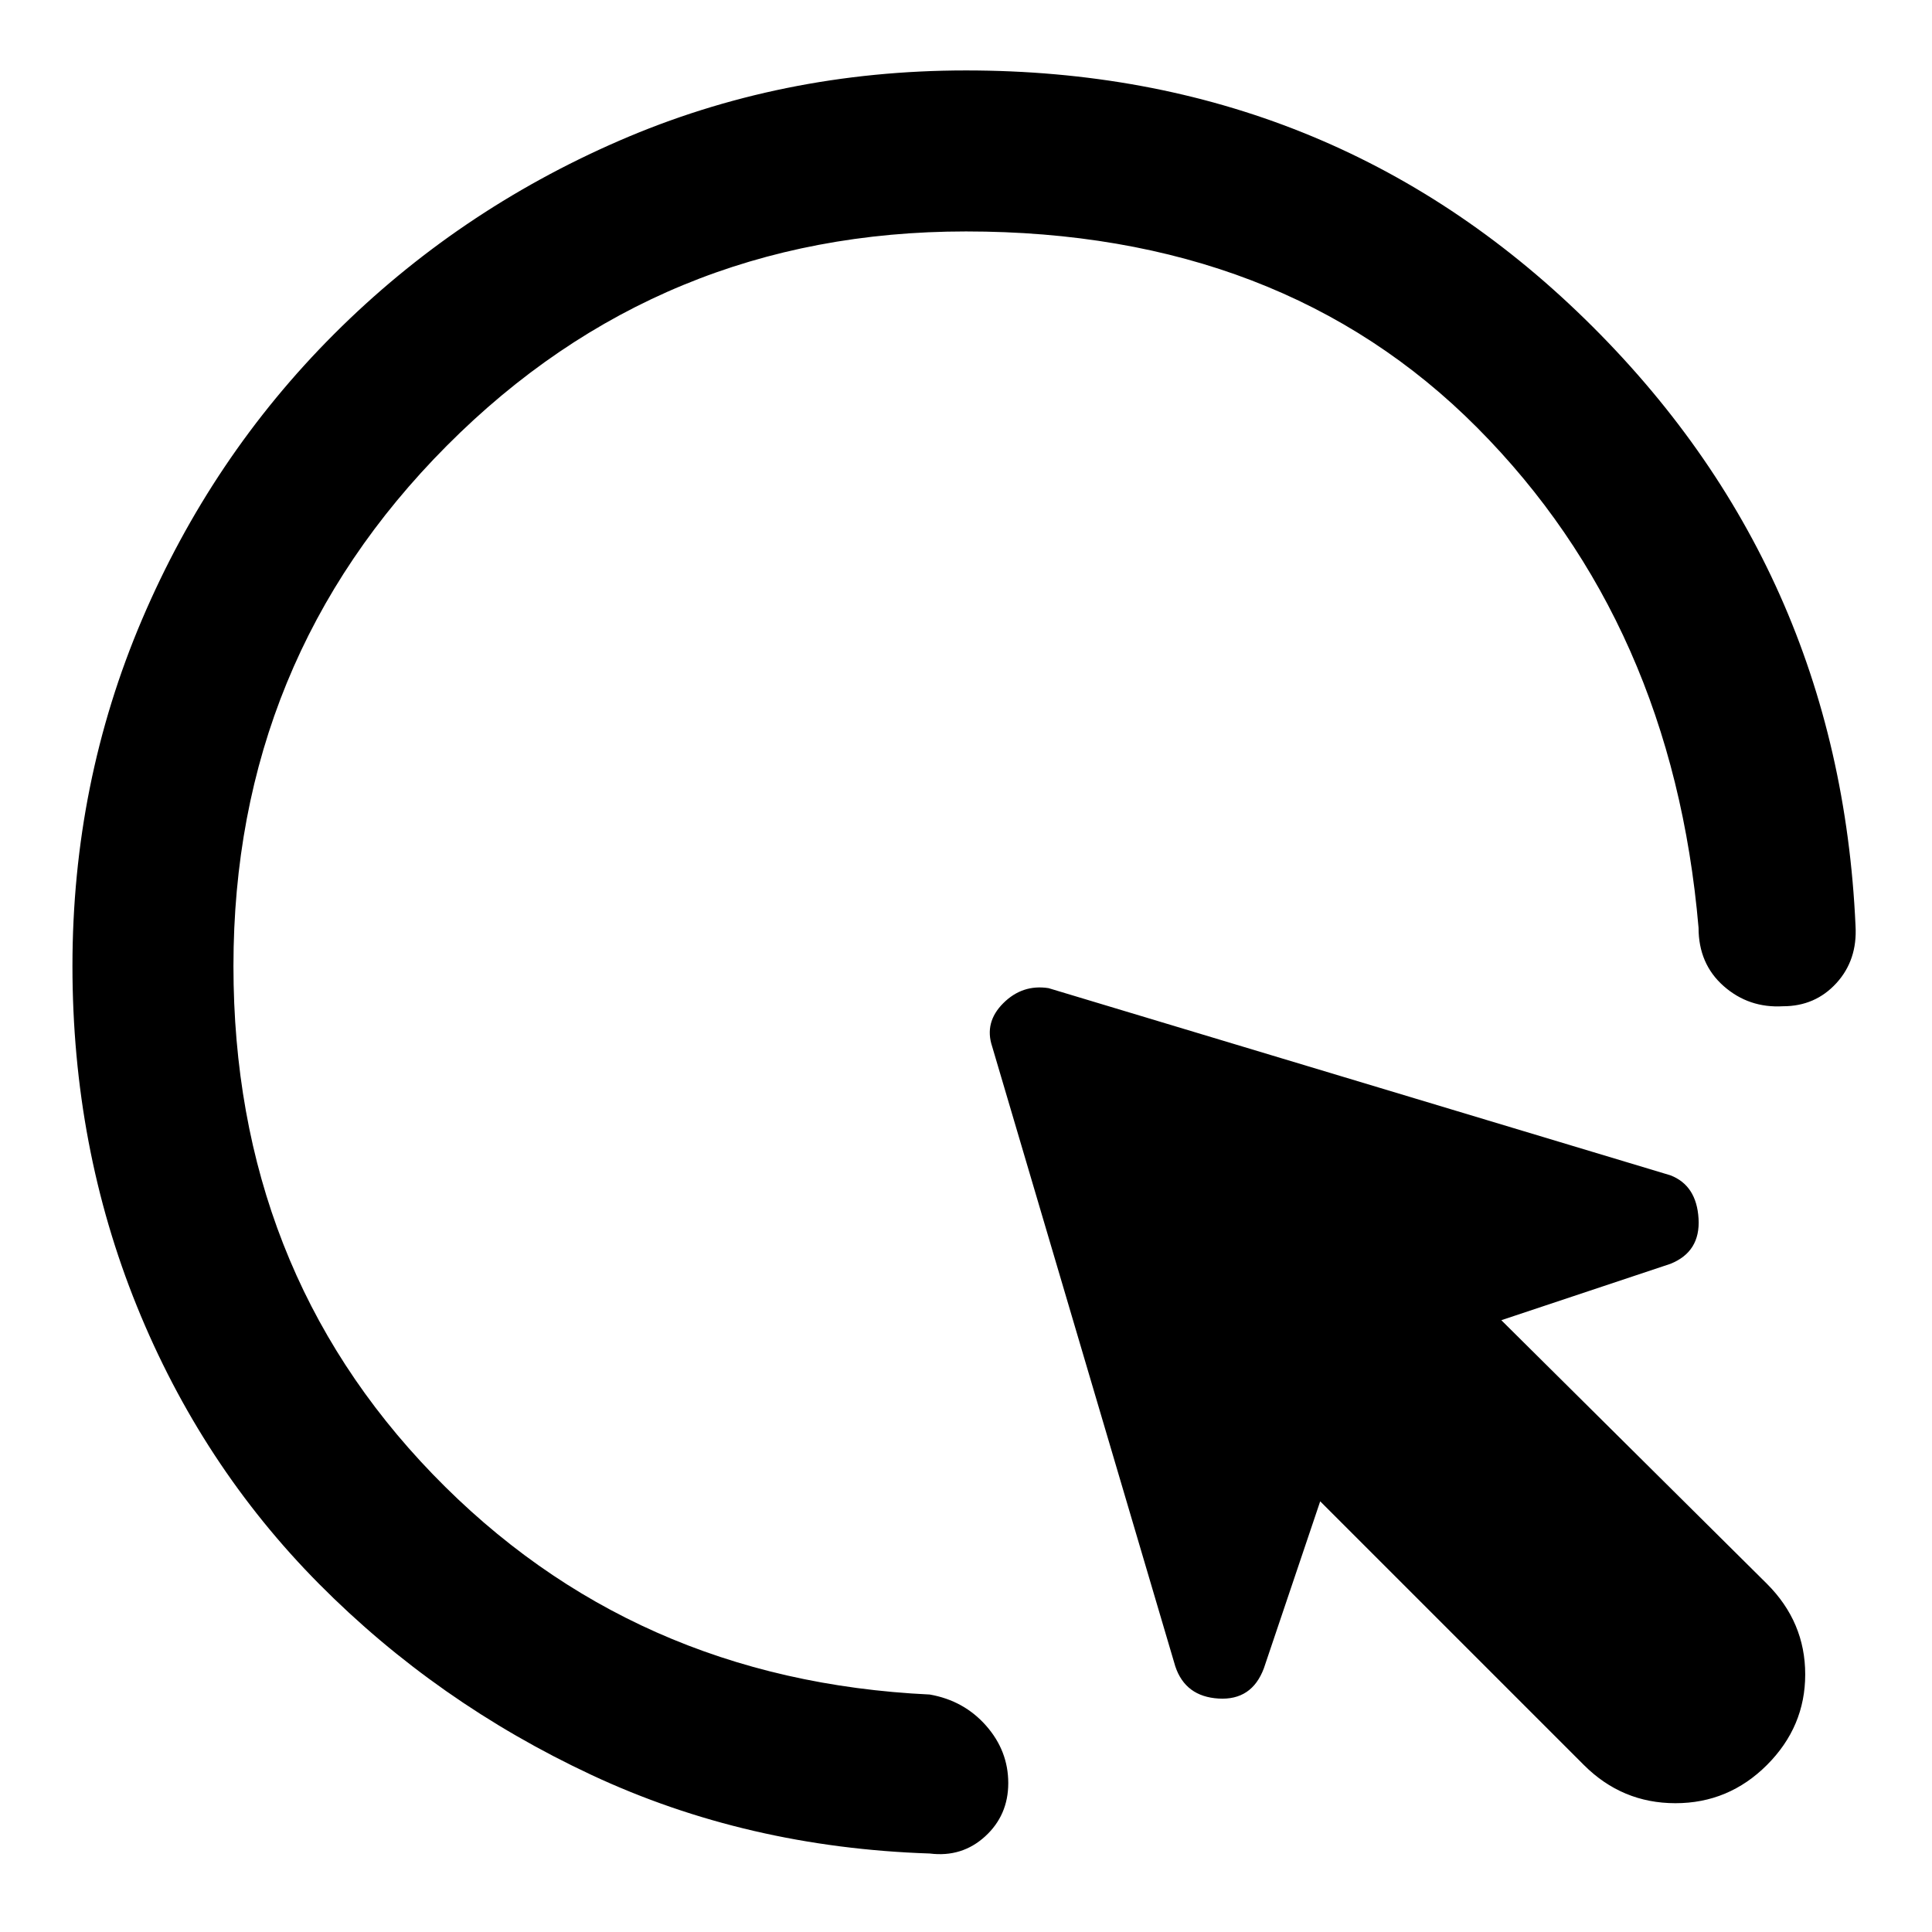 <svg xmlns="http://www.w3.org/2000/svg" height="48" viewBox="0 -960 960 960" width="48"><path d="M787-83 656-214l-28 83q-6 16-22.5 15T584-132l-91-308q-4-12 5.5-21.5T521-469l309 93q13 5 14 21.5T830-332l-84 28 132 131q19 19 19 45t-19 45q-19 19-45.5 19T787-83ZM480-845q-152 0-258 106.5T116-480q0 150 99 252.5T462-118q17 3 28 15.5T501-74q0 16-11.5 26.5T462-39q-91-3-168-39t-135.5-95Q100-232 68-311T36-480q0-91 34.5-172T166-794q61-61 141.5-96T480-925q181 0 307.5 123.5T922-500q1 17-9.5 28.5T886-460q-17 1-29.5-10T844-499q-13-151-110-248.5T480-845Z"/></svg>